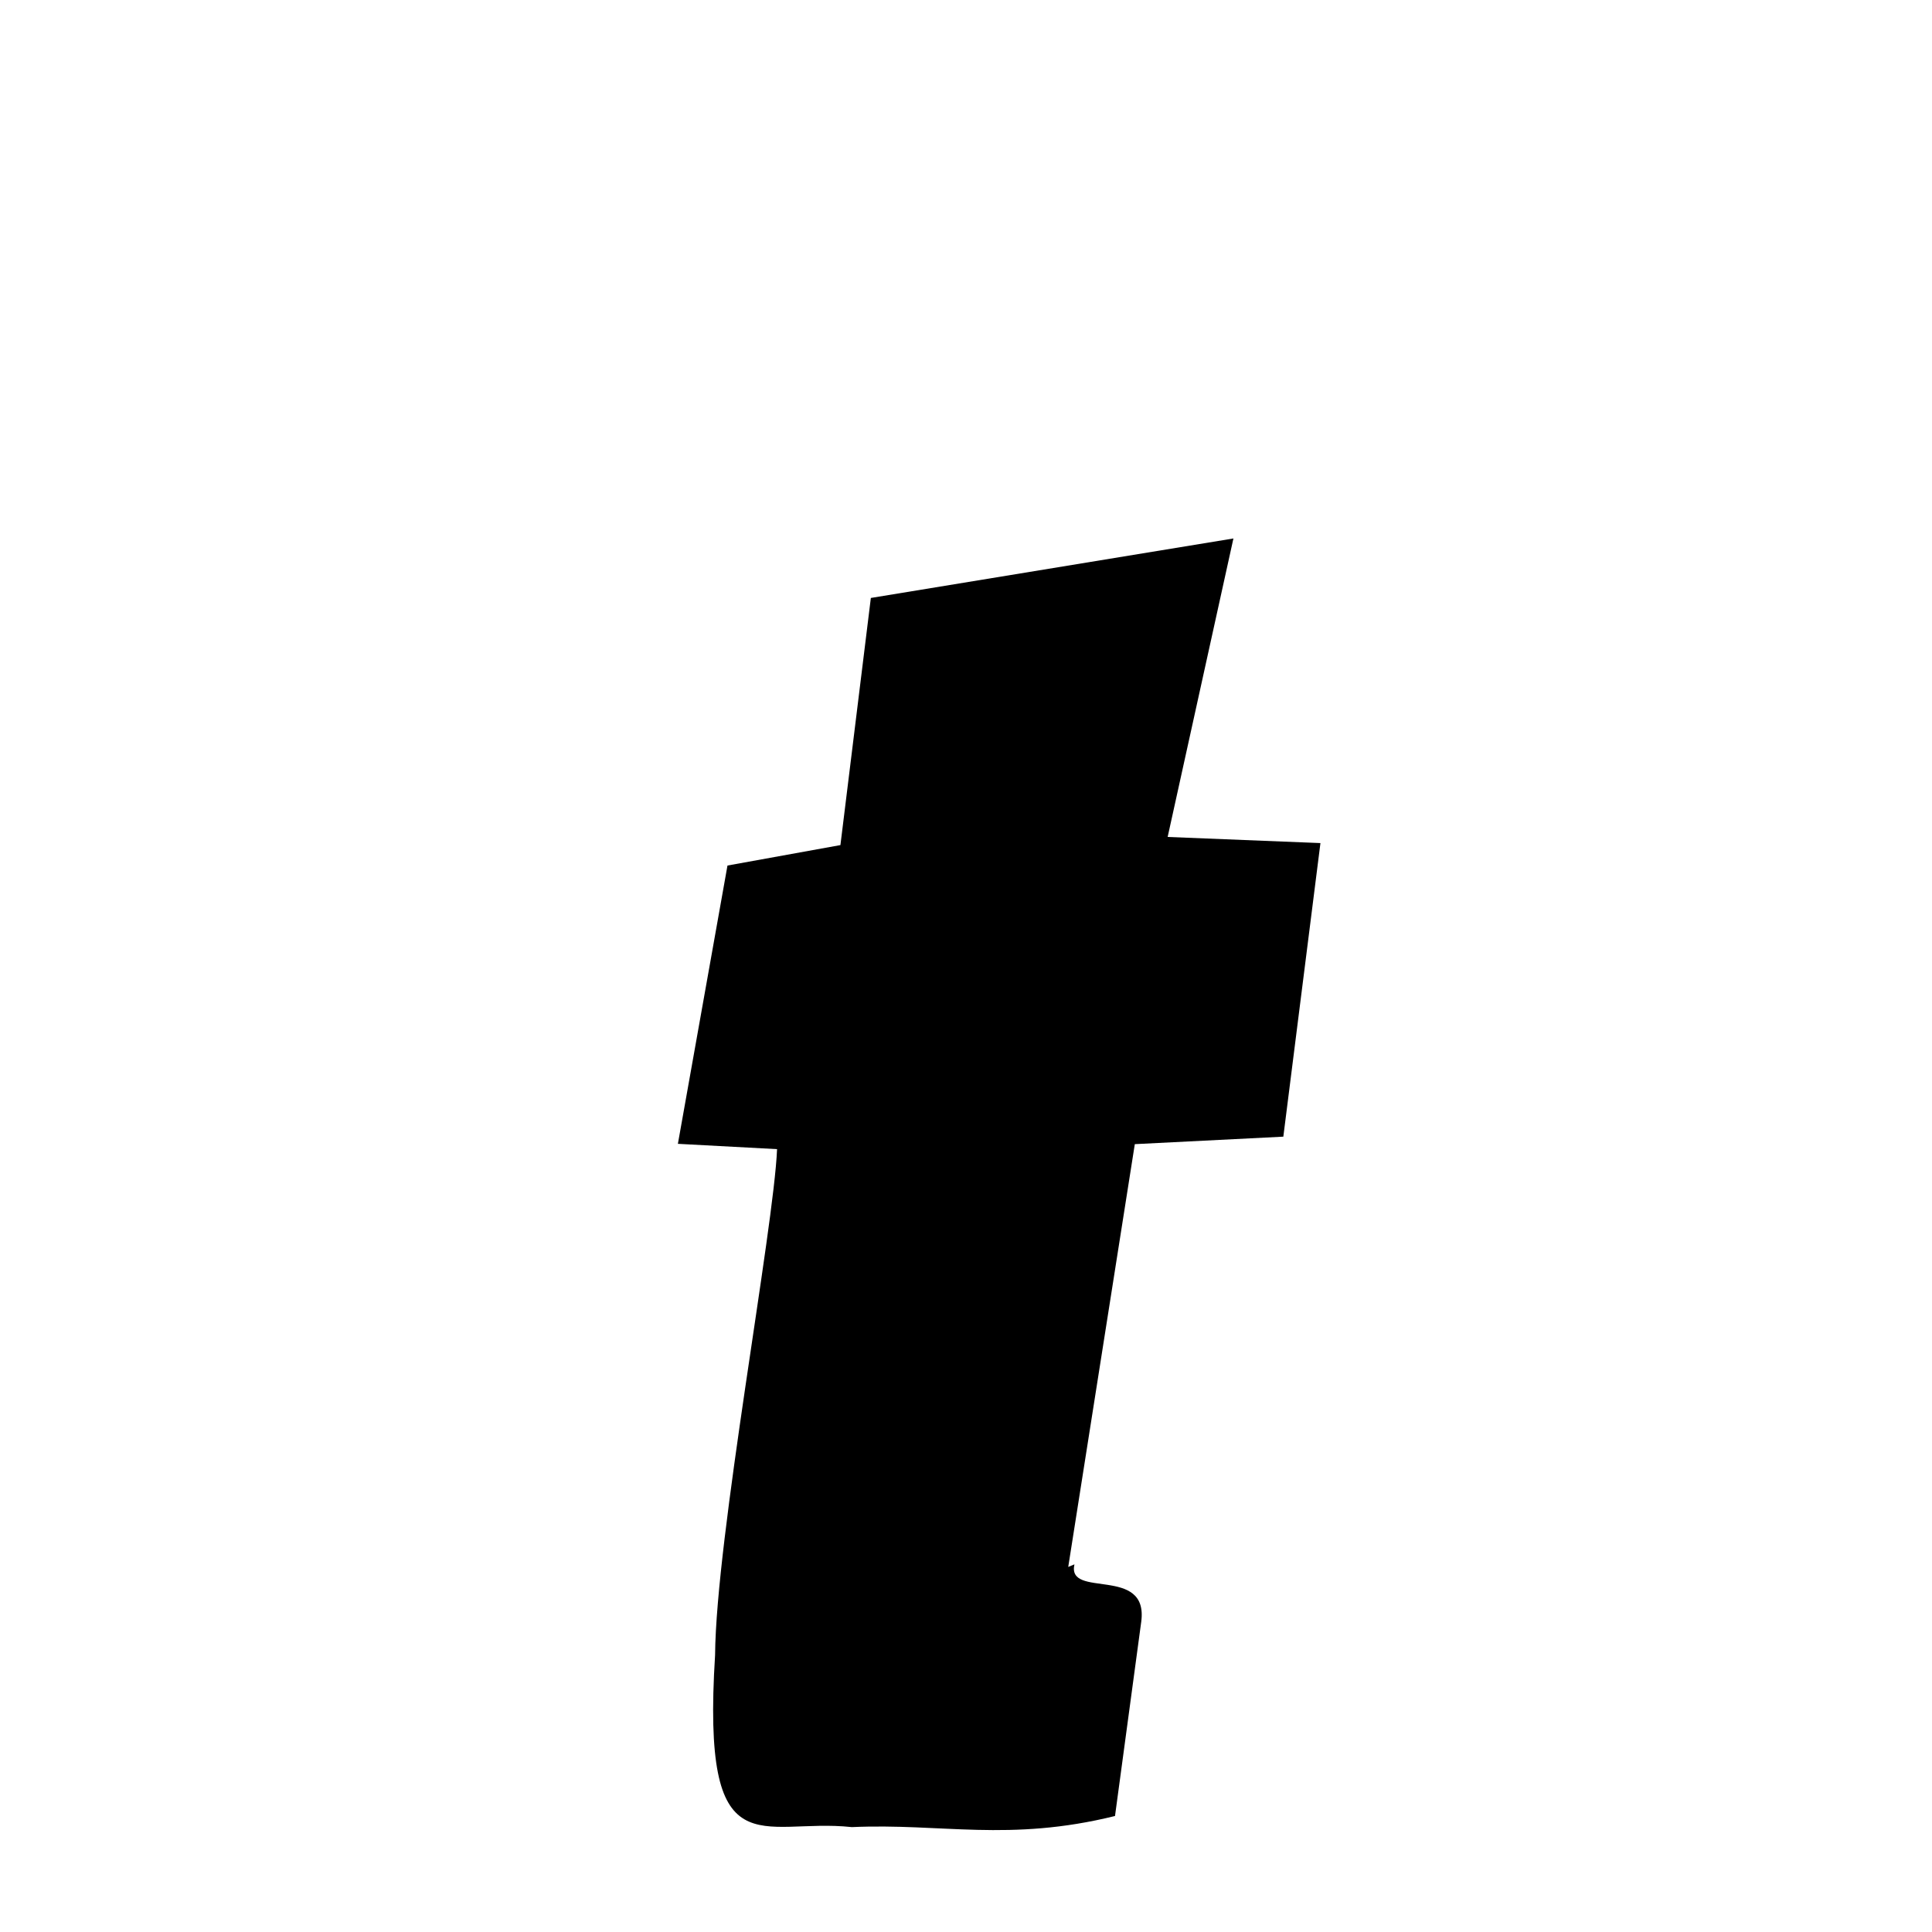 <svg xmlns="http://www.w3.org/2000/svg" xmlns:xlink="http://www.w3.org/1999/xlink" width="50px" height="50px" style="-ms-transform: rotate(360deg); -webkit-transform: rotate(360deg); transform: rotate(360deg);" preserveAspectRatio="xMidYMid meet" viewBox="0 0 24 24"><path d="M 10.818 7.428 L 15.322 6.689 L 14.505 10.397 L 16.403 10.473 L 15.942 14.12 L 14.097 14.213 L 13.27 19.465 C 13.294 19.455 13.32 19.444 13.347 19.433 C 13.249 19.867 14.27 19.441 14.177 20.145 L 13.851 22.559 C 12.535 22.884 11.692 22.647 10.582 22.697 C 9.453 22.575 8.713 23.27 8.883 20.56 C 8.894 19.106 9.613 15.258 9.653 14.275 L 8.421 14.209 L 9.037 10.752 L 10.44 10.498 L 10.818 7.428 " stroke-width="1.0" fill="rgb(0, 0, 0)" opacity="1.0"></path></svg>
